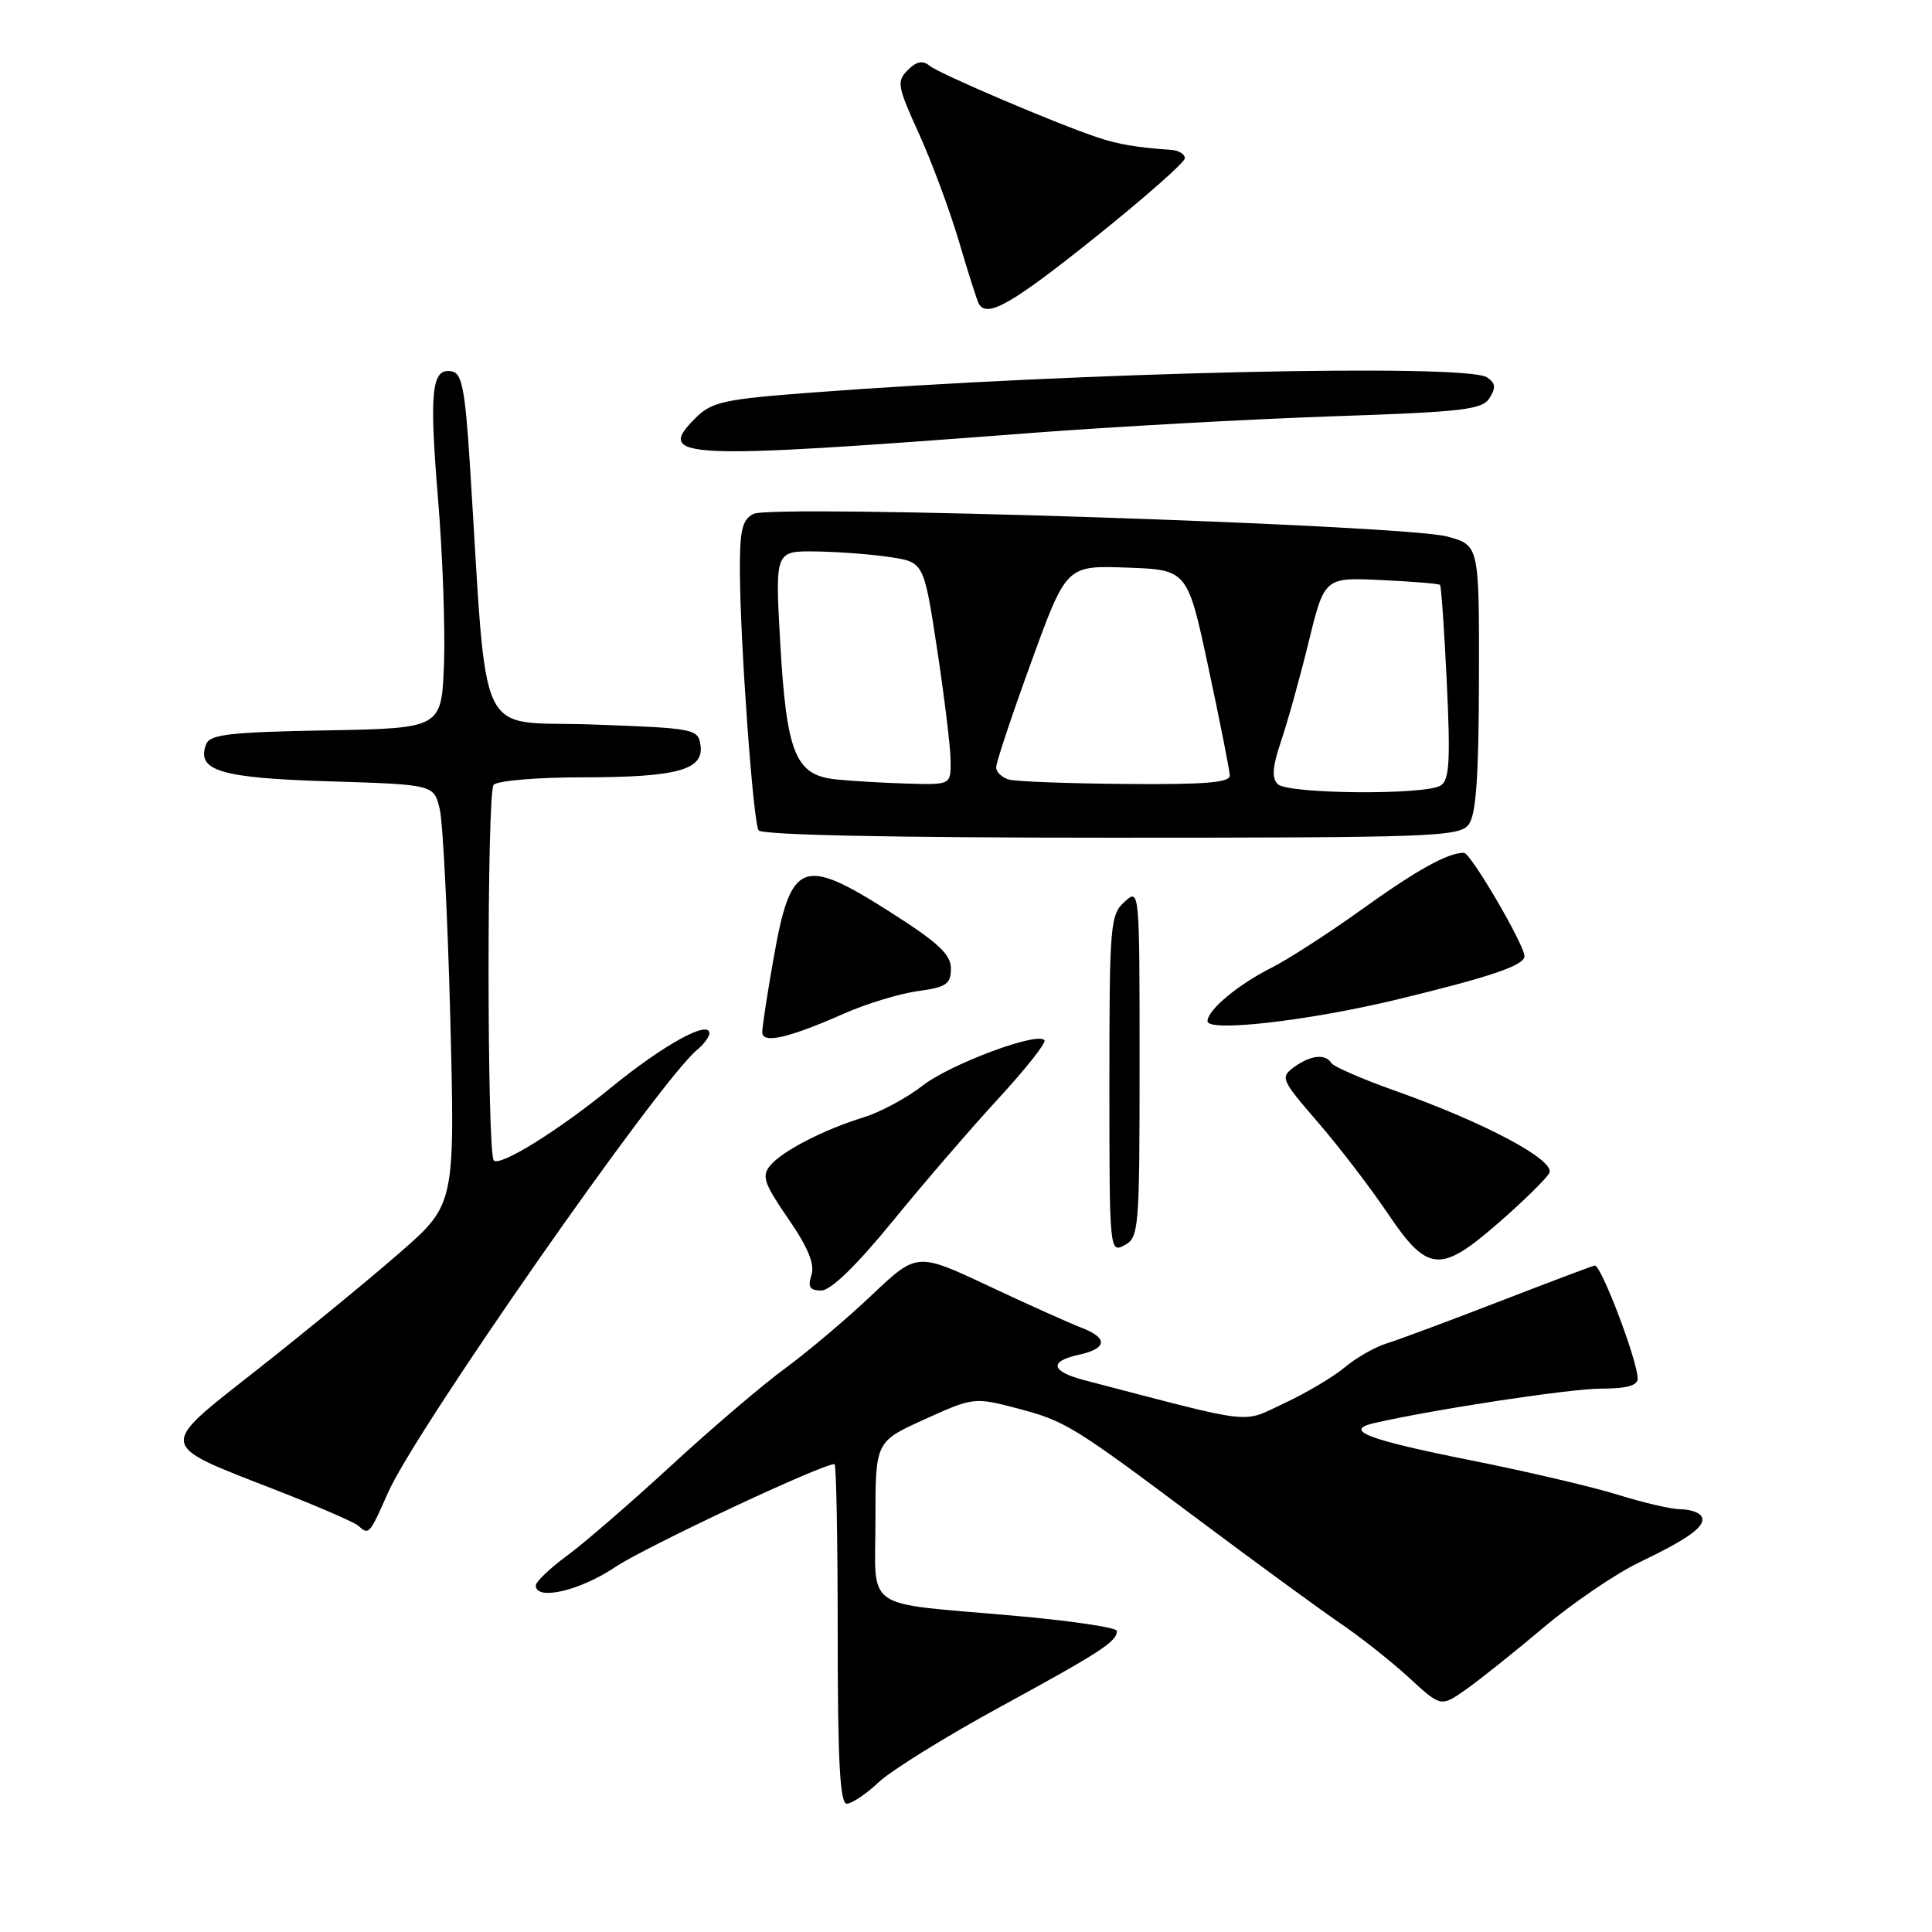 <?xml version="1.0" encoding="UTF-8" standalone="no"?>
<!DOCTYPE svg PUBLIC "-//W3C//DTD SVG 1.1//EN" "http://www.w3.org/Graphics/SVG/1.1/DTD/svg11.dtd" >
<svg xmlns="http://www.w3.org/2000/svg" xmlns:xlink="http://www.w3.org/1999/xlink" version="1.1" viewBox="0 0 256 256">
 <g >
 <path fill="currentColor"
d=" M 116.45 236.14 C 118.13 234.56 125.35 230.09 132.50 226.19 C 145.87 218.90 148.00 217.51 148.00 216.11 C 148.00 215.66 141.81 214.74 134.25 214.08 C 114.06 212.29 116.00 213.64 116.00 201.40 C 116.00 191.02 116.00 191.02 122.51 188.07 C 128.90 185.17 129.13 185.14 134.54 186.55 C 141.19 188.29 141.94 188.74 159.00 201.51 C 166.43 207.07 174.75 213.15 177.50 215.03 C 180.25 216.90 184.40 220.18 186.71 222.31 C 190.93 226.19 190.93 226.19 194.21 223.89 C 196.02 222.62 200.65 218.93 204.50 215.68 C 208.35 212.43 214.09 208.52 217.26 207.00 C 223.98 203.77 226.19 202.12 225.43 200.89 C 225.13 200.40 223.90 199.99 222.69 199.99 C 221.49 199.98 217.80 199.13 214.50 198.10 C 211.20 197.06 202.43 195.00 195.00 193.52 C 181.09 190.74 177.92 189.52 182.11 188.56 C 190.12 186.73 208.08 184.00 212.17 184.00 C 215.52 184.00 217.00 183.59 217.00 182.67 C 217.00 180.32 212.12 167.49 211.30 167.69 C 210.86 167.79 205.10 169.97 198.50 172.52 C 191.90 175.07 185.25 177.55 183.72 178.02 C 182.18 178.49 179.69 179.92 178.17 181.19 C 176.65 182.46 173.05 184.60 170.16 185.94 C 164.40 188.62 166.76 188.90 143.75 182.90 C 139.23 181.72 138.93 180.39 143.00 179.50 C 146.74 178.68 146.84 177.27 143.25 175.91 C 141.74 175.33 136.22 172.86 131.00 170.40 C 121.50 165.94 121.50 165.94 115.50 171.62 C 112.20 174.75 107.03 179.12 104.00 181.34 C 100.97 183.56 94.18 189.36 88.91 194.22 C 83.63 199.08 77.44 204.44 75.16 206.12 C 72.87 207.80 71.00 209.58 71.00 210.09 C 71.00 212.14 76.84 210.79 81.51 207.65 C 85.50 204.98 108.86 194.00 110.58 194.00 C 110.81 194.00 111.00 204.12 111.00 216.50 C 111.00 233.36 111.30 239.00 112.20 239.00 C 112.86 239.00 114.78 237.71 116.45 236.14 Z  M 51.43 197.75 C 55.10 189.46 87.32 143.30 92.35 139.13 C 93.26 138.37 94.00 137.38 94.00 136.93 C 94.00 135.08 87.92 138.43 80.93 144.14 C 73.96 149.83 66.27 154.60 65.43 153.77 C 64.52 152.85 64.50 104.90 65.41 103.99 C 65.96 103.44 71.23 103.00 77.13 103.00 C 89.71 103.00 93.29 102.03 92.82 98.75 C 92.51 96.57 92.08 96.49 78.50 96.00 C 62.84 95.44 64.66 99.32 62.26 61.51 C 61.63 51.62 61.21 49.46 59.88 49.21 C 57.19 48.70 56.86 51.75 58.03 65.95 C 58.65 73.40 59.01 83.33 58.83 88.00 C 58.50 96.50 58.50 96.50 43.21 96.78 C 30.49 97.01 27.82 97.31 27.32 98.60 C 25.97 102.12 29.15 103.09 43.59 103.53 C 57.50 103.96 57.50 103.96 58.27 107.23 C 58.69 109.03 59.32 121.55 59.67 135.05 C 60.29 159.61 60.29 159.61 52.90 166.05 C 48.83 169.60 40.38 176.53 34.13 181.45 C 20.77 191.96 20.66 191.24 36.62 197.46 C 42.05 199.58 46.93 201.69 47.45 202.15 C 48.89 203.44 48.94 203.38 51.43 197.75 Z  M 118.34 161.75 C 122.49 156.66 128.80 149.35 132.35 145.50 C 135.89 141.65 138.62 138.21 138.40 137.85 C 137.65 136.62 125.90 140.99 122.21 143.88 C 120.17 145.47 116.70 147.34 114.50 148.03 C 109.08 149.71 103.65 152.51 102.04 154.46 C 100.90 155.83 101.24 156.83 104.44 161.47 C 107.07 165.29 107.98 167.50 107.52 168.95 C 107.01 170.54 107.30 171.00 108.82 171.00 C 110.08 171.00 113.48 167.70 118.34 161.75 Z  M 198.69 161.92 C 201.89 159.13 204.85 156.22 205.28 155.45 C 206.22 153.79 196.80 148.76 184.72 144.48 C 180.45 142.96 176.71 141.33 176.41 140.86 C 175.63 139.59 173.64 139.81 171.46 141.41 C 169.62 142.75 169.76 143.07 174.59 148.66 C 177.37 151.87 181.54 157.31 183.86 160.75 C 189.19 168.66 190.84 168.79 198.69 161.92 Z  M 151.00 140.81 C 151.00 117.75 150.99 117.69 149.00 119.50 C 147.11 121.21 147.00 122.58 147.00 143.69 C 147.00 165.76 147.03 166.06 149.00 165.00 C 150.91 163.98 151.00 162.91 151.00 140.81 Z  M 111.85 134.30 C 114.80 133.00 119.19 131.66 121.60 131.33 C 125.40 130.81 126.00 130.40 126.00 128.34 C 126.00 126.45 124.32 124.89 117.77 120.73 C 106.28 113.44 104.78 114.06 102.49 127.05 C 101.67 131.70 101.00 136.07 101.00 136.77 C 101.00 138.35 104.45 137.57 111.85 134.30 Z  M 185.11 132.44 C 197.44 129.46 202.00 127.92 202.00 126.71 C 202.00 125.19 194.87 113.00 193.98 113.00 C 191.83 113.00 187.78 115.24 180.45 120.50 C 176.08 123.64 170.70 127.11 168.50 128.22 C 164.06 130.45 160.00 133.83 160.00 135.31 C 160.00 136.80 173.36 135.27 185.11 132.44 Z  M 194.61 109.25 C 195.59 107.95 195.94 102.94 195.97 89.87 C 196.00 72.24 196.00 72.24 191.75 71.09 C 185.97 69.53 102.25 66.80 99.82 68.10 C 98.33 68.89 98.01 70.29 98.04 75.79 C 98.09 85.33 99.79 108.84 100.51 110.02 C 100.89 110.64 118.04 111.00 147.20 111.00 C 189.91 111.00 193.38 110.87 194.61 109.25 Z  M 136.50 57.38 C 147.50 56.54 165.45 55.55 176.39 55.17 C 193.94 54.58 196.42 54.29 197.39 52.72 C 198.25 51.35 198.16 50.73 197.00 49.99 C 194.14 48.16 143.03 49.33 107.52 52.02 C 95.87 52.90 94.30 53.25 92.15 55.40 C 86.75 60.79 90.00 60.94 136.50 57.38 Z  M 145.09 31.47 C 151.64 26.22 157.00 21.50 157.00 20.97 C 157.00 20.43 156.21 19.94 155.25 19.87 C 150.57 19.53 148.25 19.14 145.50 18.23 C 140.18 16.48 124.54 9.81 123.20 8.73 C 122.26 7.96 121.45 8.12 120.28 9.29 C 118.79 10.78 118.91 11.44 121.76 17.70 C 123.46 21.44 125.85 27.88 127.07 32.00 C 128.28 36.12 129.47 39.84 129.70 40.25 C 130.78 42.17 134.06 40.30 145.09 31.47 Z  M 169.30 103.90 C 168.49 103.09 168.61 101.57 169.73 98.26 C 170.58 95.77 172.23 89.86 173.39 85.12 C 175.50 76.50 175.50 76.50 183.00 76.86 C 187.12 77.05 190.64 77.34 190.81 77.50 C 190.97 77.65 191.38 83.50 191.71 90.48 C 192.20 100.80 192.05 103.36 190.91 104.08 C 188.86 105.38 170.62 105.22 169.30 103.90 Z  M 110.74 103.27 C 105.38 102.71 104.22 99.83 103.38 85.12 C 102.70 73.00 102.70 73.00 108.10 73.07 C 111.07 73.11 115.51 73.45 117.96 73.82 C 122.41 74.50 122.41 74.50 124.17 86.00 C 125.13 92.33 125.94 98.96 125.96 100.75 C 126.00 104.00 126.00 104.00 120.25 103.83 C 117.09 103.74 112.81 103.49 110.74 103.27 Z  M 133.75 103.31 C 132.79 103.06 132.00 102.32 132.00 101.68 C 131.99 101.03 134.09 94.75 136.65 87.71 C 141.30 74.92 141.30 74.92 149.33 75.21 C 157.35 75.50 157.35 75.50 160.13 88.50 C 161.66 95.65 162.93 102.06 162.95 102.75 C 162.99 103.70 159.67 103.97 149.25 103.88 C 141.69 103.82 134.71 103.56 133.75 103.31 Z "/>
</g>
</svg>